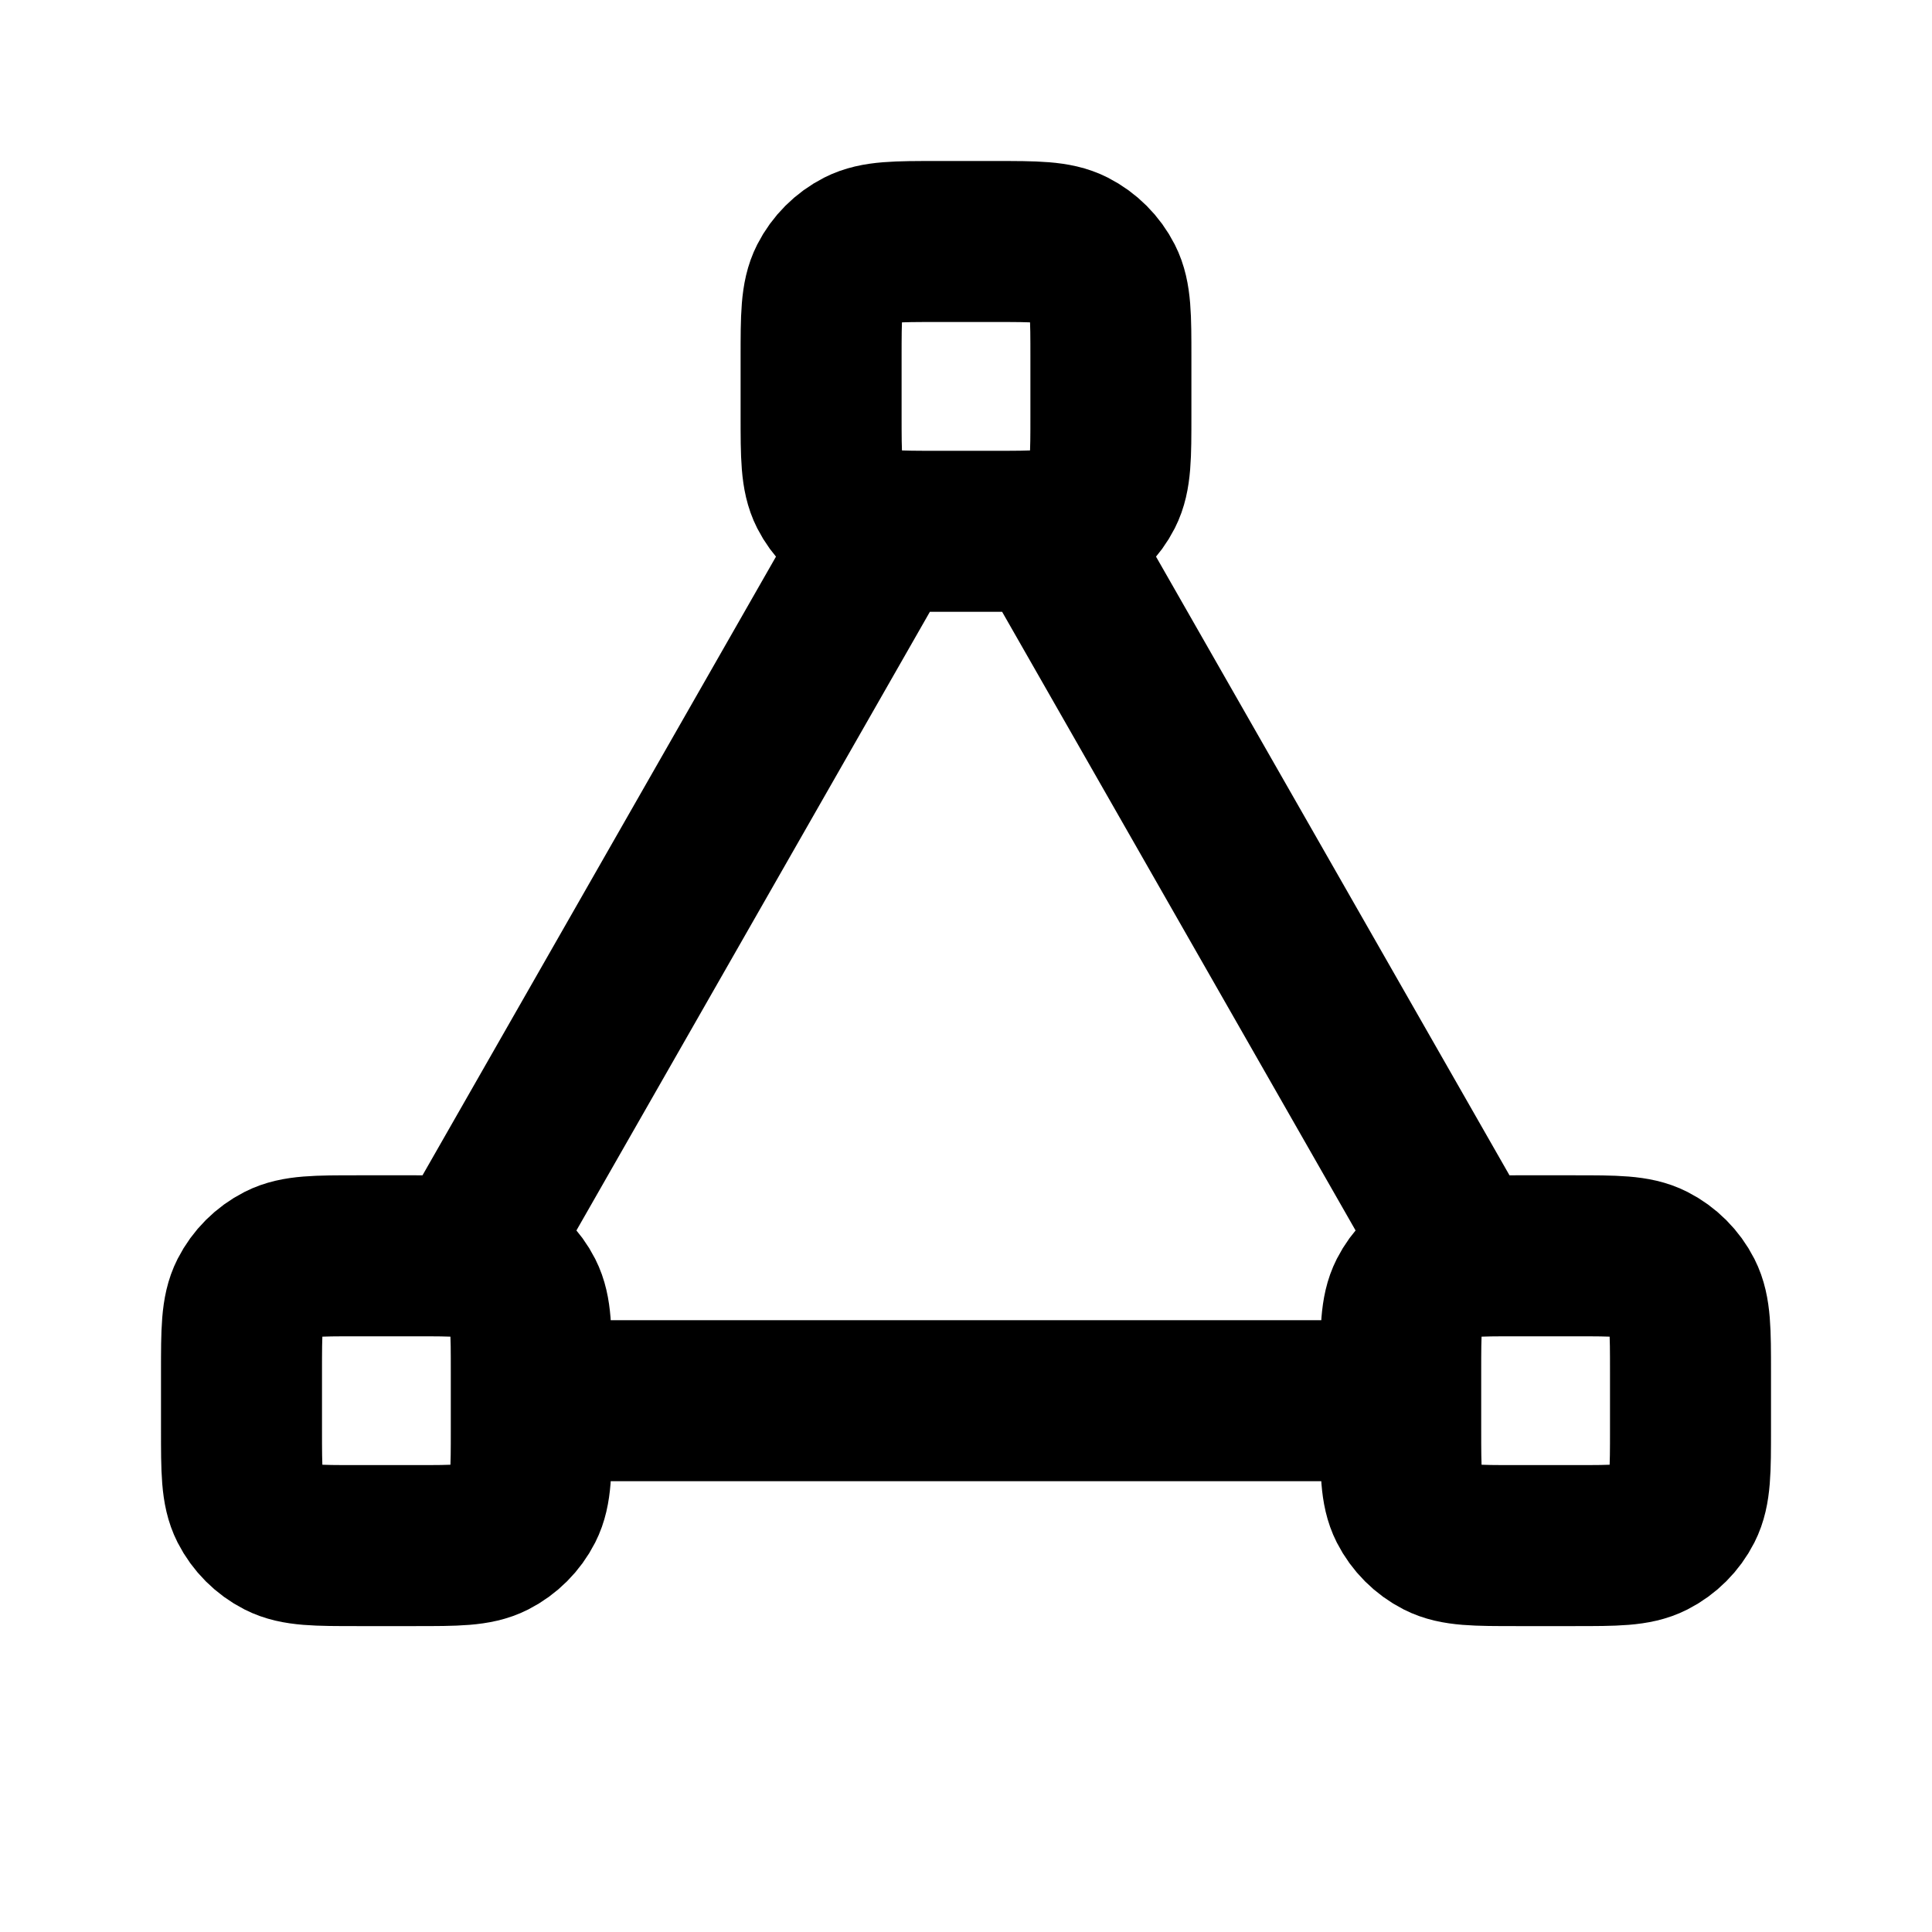 <svg viewBox="0 0 24 24" fill="none" xmlns="http://www.w3.org/2000/svg">
<path d="M10.971 6.6L5.829 15.6M6.6 17.4H17.4M18.171 15.6L13.029 6.6M4.44 19.2H5.16C5.664 19.2 5.916 19.2 6.109 19.102C6.278 19.016 6.416 18.878 6.502 18.709C6.6 18.516 6.6 18.264 6.6 17.76V17.04C6.6 16.536 6.6 16.284 6.502 16.091C6.416 15.922 6.278 15.784 6.109 15.698C5.916 15.6 5.664 15.6 5.16 15.6H4.44C3.936 15.6 3.684 15.6 3.491 15.698C3.322 15.784 3.184 15.922 3.098 16.091C3 16.284 3 16.536 3 17.04V17.76C3 18.264 3 18.516 3.098 18.709C3.184 18.878 3.322 19.016 3.491 19.102C3.684 19.2 3.936 19.2 4.44 19.2ZM18.84 19.2H19.56C20.064 19.2 20.316 19.2 20.509 19.102C20.678 19.016 20.816 18.878 20.902 18.709C21 18.516 21 18.264 21 17.76V17.04C21 16.536 21 16.284 20.902 16.091C20.816 15.922 20.678 15.784 20.509 15.698C20.316 15.6 20.064 15.6 19.56 15.6H18.84C18.336 15.6 18.084 15.6 17.891 15.698C17.722 15.784 17.584 15.922 17.498 16.091C17.4 16.284 17.4 16.536 17.4 17.04V17.76C17.4 18.264 17.4 18.516 17.498 18.709C17.584 18.878 17.722 19.016 17.891 19.102C18.084 19.2 18.336 19.2 18.84 19.2ZM11.64 6.6H12.36C12.864 6.6 13.116 6.6 13.309 6.502C13.478 6.416 13.616 6.278 13.702 6.109C13.8 5.916 13.8 5.664 13.8 5.16V4.44C13.8 3.936 13.8 3.684 13.702 3.491C13.616 3.322 13.478 3.184 13.309 3.098C13.116 3 12.864 3 12.36 3H11.64C11.136 3 10.884 3 10.691 3.098C10.522 3.184 10.384 3.322 10.298 3.491C10.2 3.684 10.2 3.936 10.2 4.44V5.16C10.2 5.664 10.2 5.916 10.298 6.109C10.384 6.278 10.522 6.416 10.691 6.502C10.884 6.6 11.136 6.6 11.64 6.6Z" stroke="black" stroke-width="2" stroke-linecap="round" stroke-linejoin="round"/>
</svg>